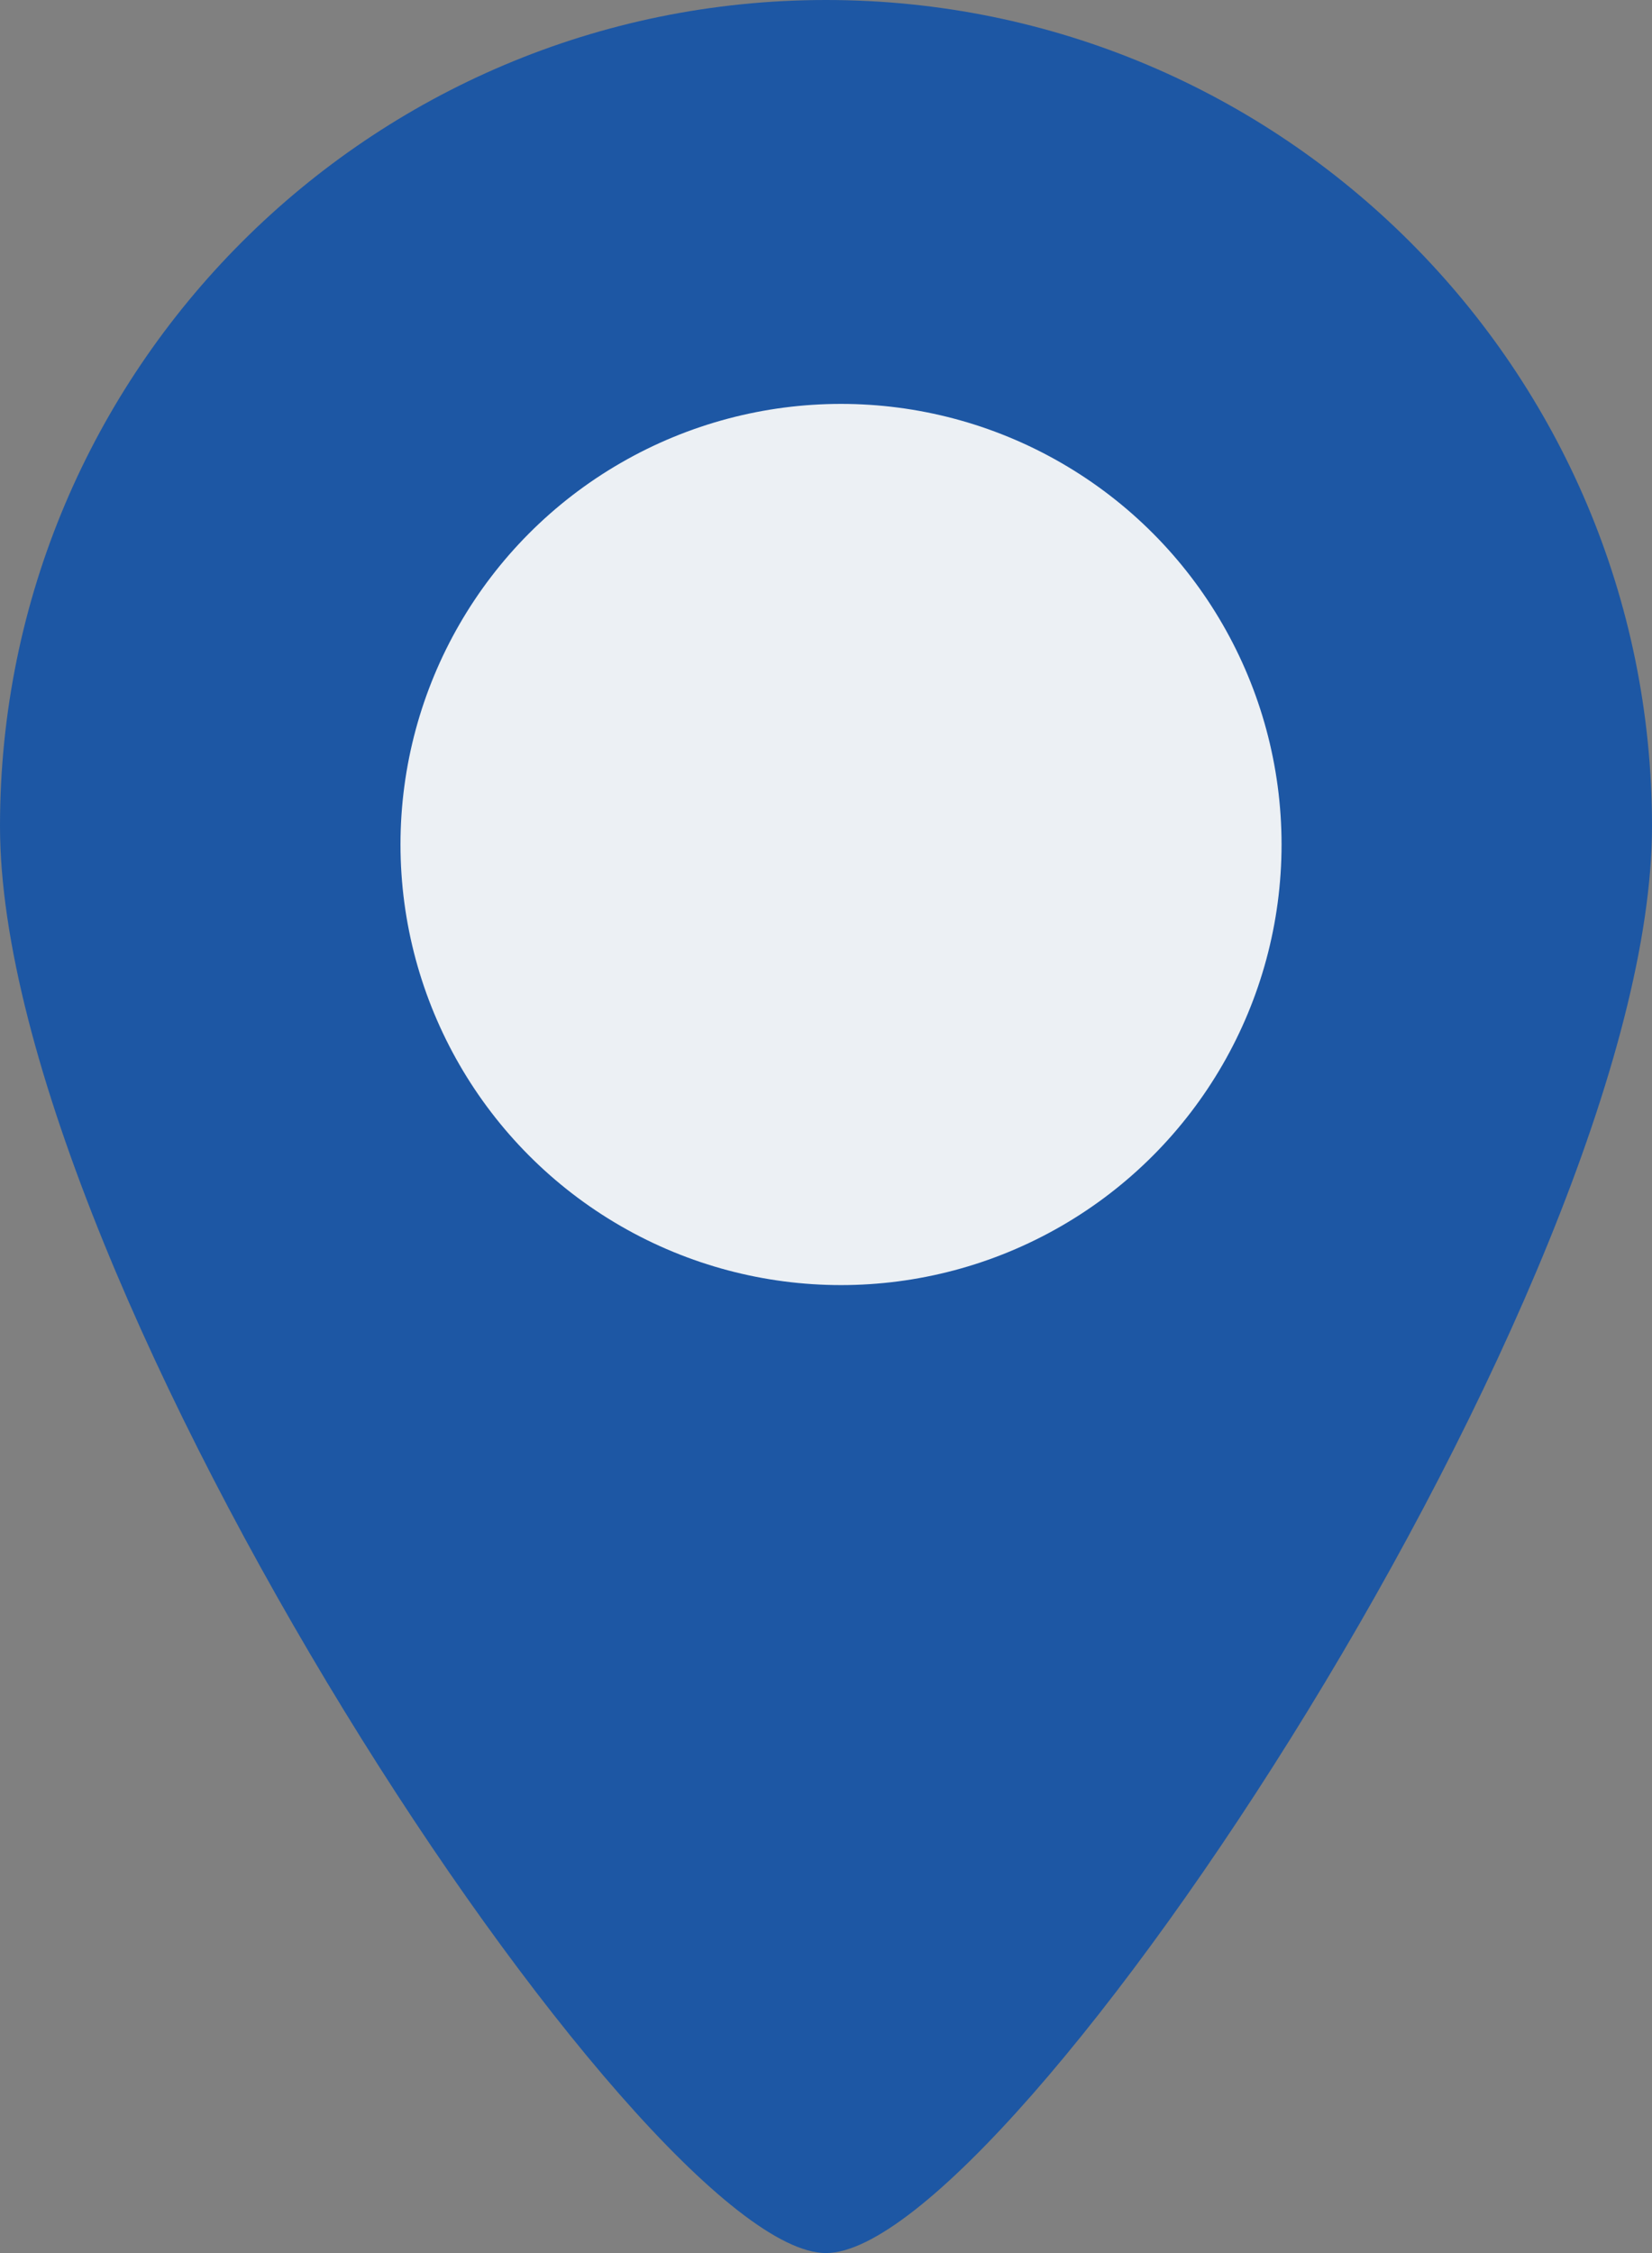 <svg width="33" height="45" viewBox="0 0 33 45" fill="none" xmlns="http://www.w3.org/2000/svg">
<rect x="0" y="0" width="33" height="45" fill="#808080" stroke="none"/>
<path d="M33 16.5C33 25.613 20.167 45 16.5 45C12.833 45 0 25.613 0 16.5C0 7.387 7.387 0 16.5 0C25.613 0 33 7.387 33 16.5Z" fill="#1D57A4"/>
<circle cx="16.8" cy="16.867" r="8.8" fill="#ECF0F4"/>
</svg>
